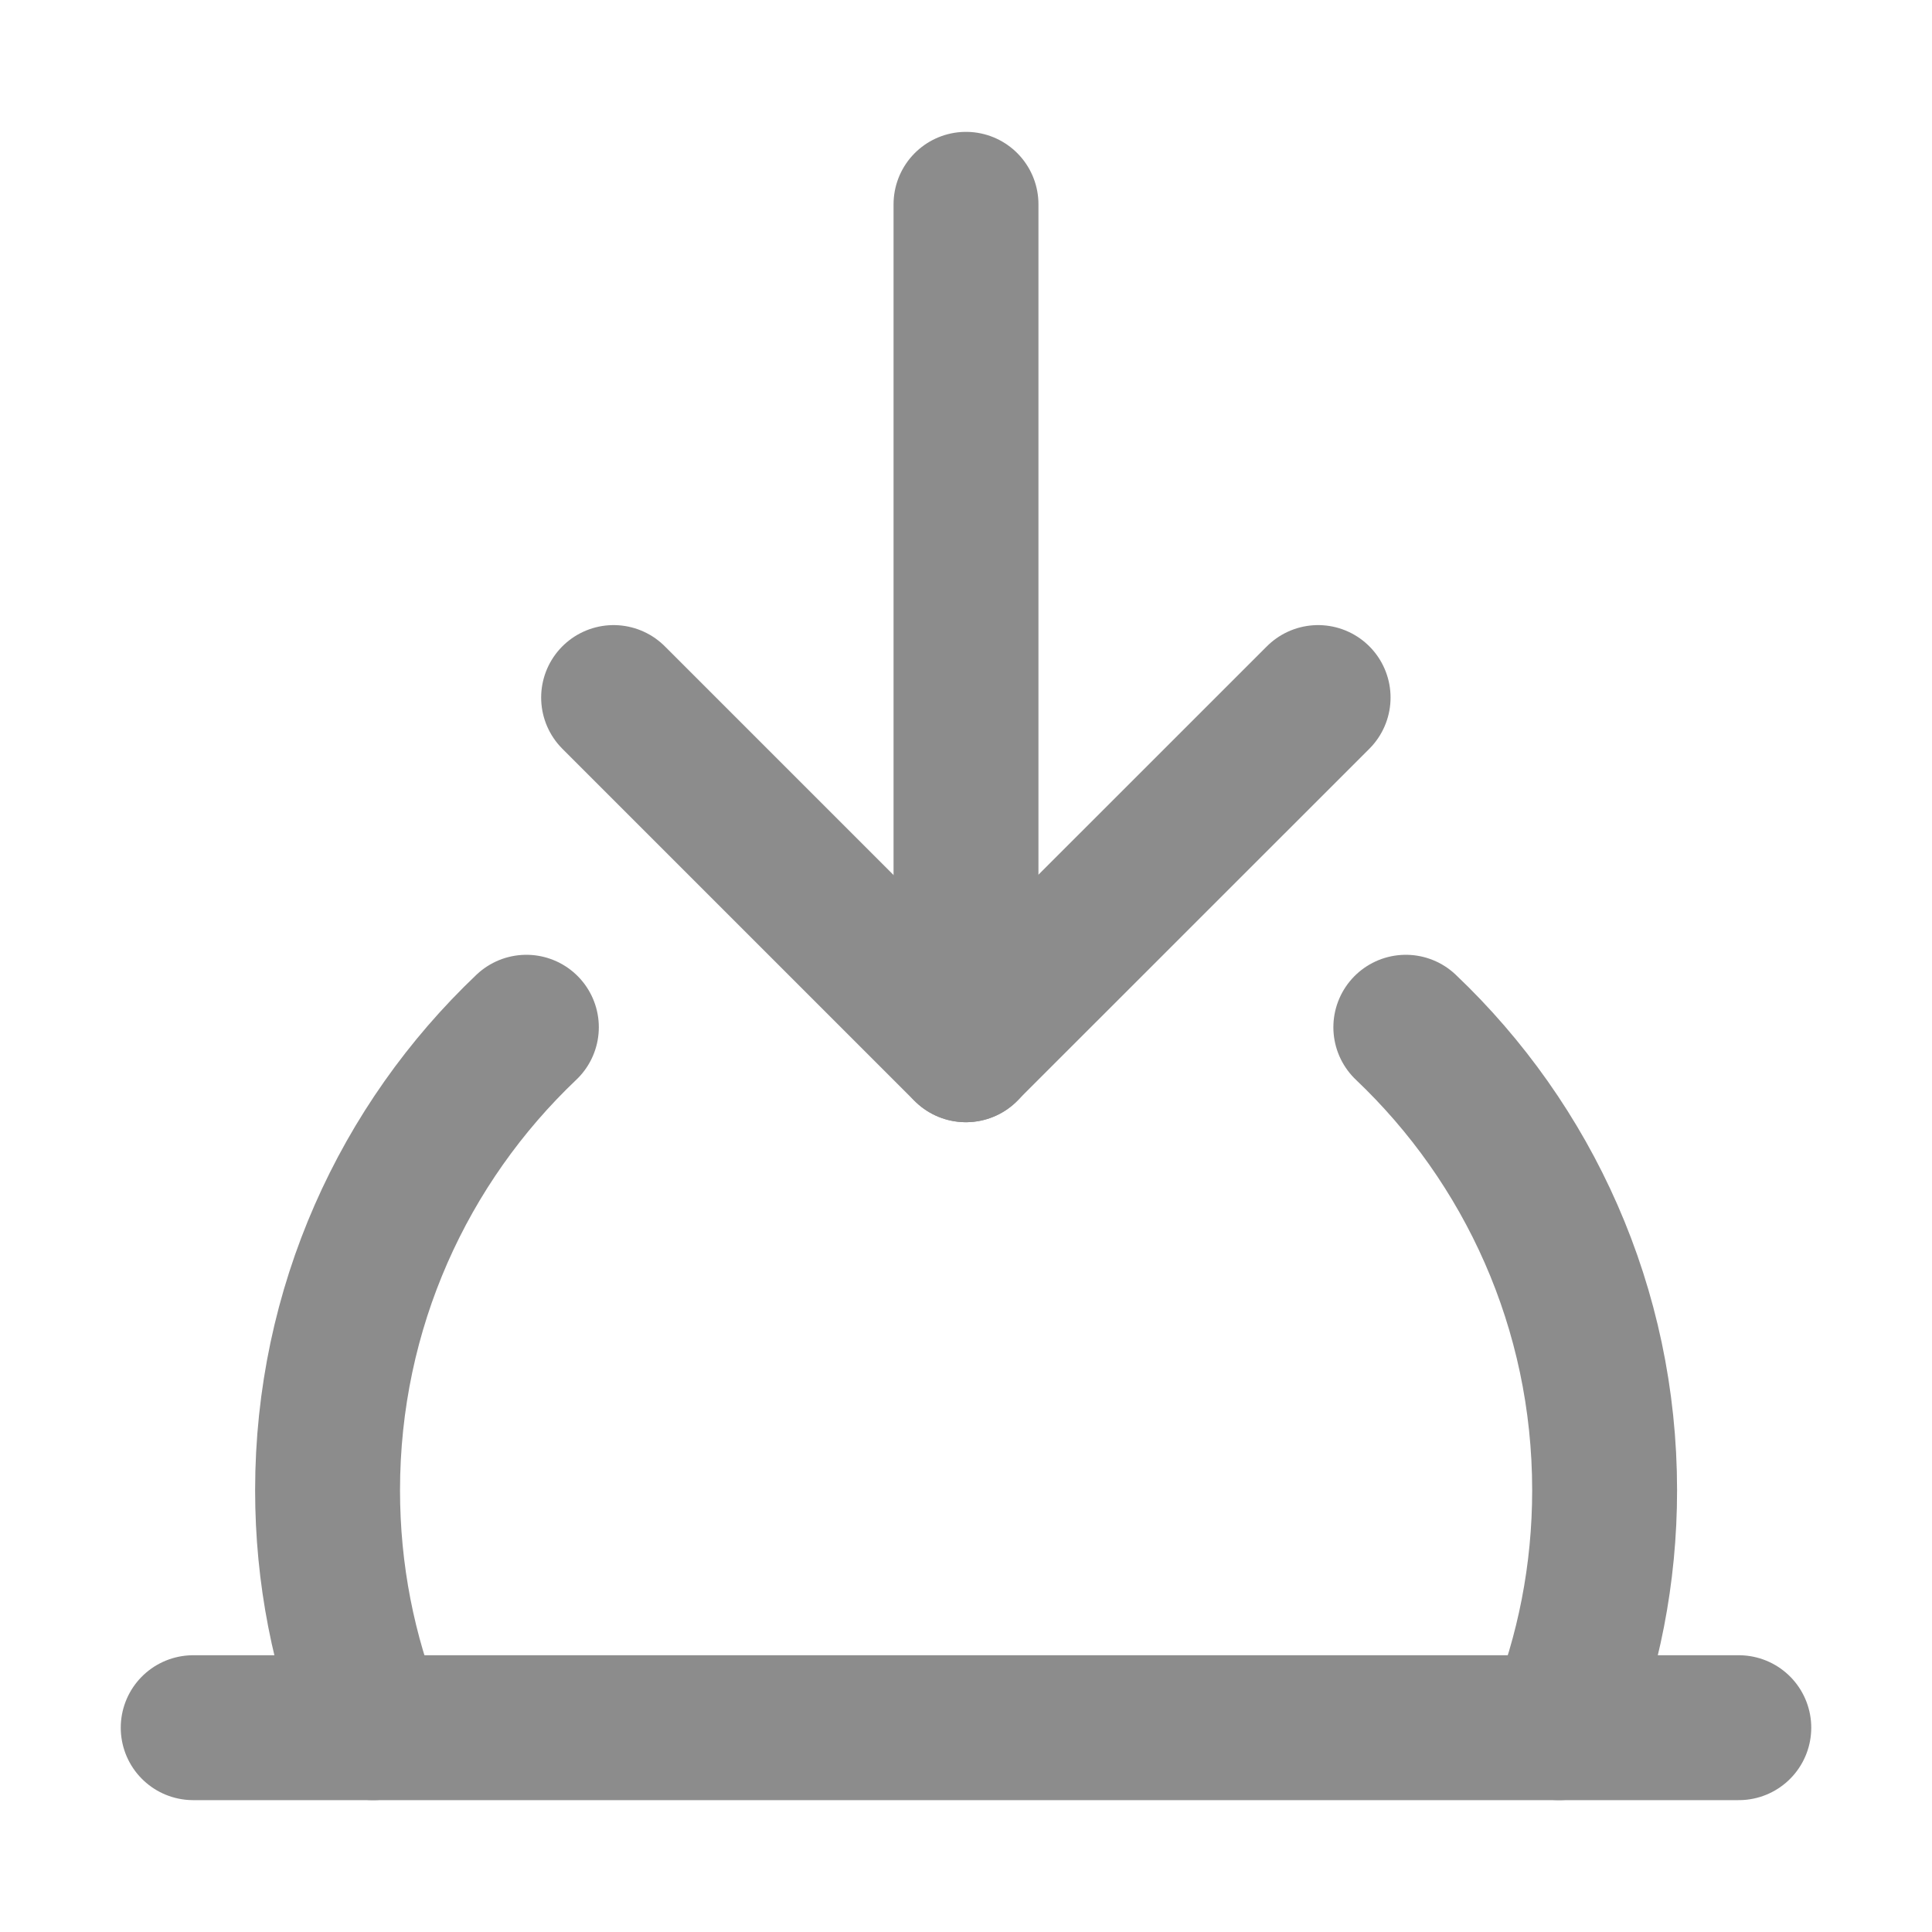 <svg width="20" height="20" viewBox="0 0 20 20" fill="none" xmlns="http://www.w3.org/2000/svg">
<path d="M18 17.885H2" stroke="#8C8C8C" stroke-width="1.5" stroke-linecap="round" stroke-linejoin="round"/>
<path d="M6.352 7.221L9.998 10.867L13.645 7.221" stroke="#8C8C8C" stroke-width="1.5" stroke-linecap="round" stroke-linejoin="round"/>
<path d="M10 10.867V2.115" stroke="#8C8C8C" stroke-width="1.5" stroke-linecap="round" stroke-linejoin="round"/>
<path d="M3.863 17.885C3.558 17.125 3.391 16.296 3.391 15.427C3.391 13.54 4.181 11.838 5.449 10.634M16.139 17.885C16.444 17.125 16.611 16.296 16.611 15.427C16.611 13.54 15.821 11.838 14.553 10.634" stroke="#8C8C8C" stroke-width="1.5" stroke-linecap="round" stroke-linejoin="round"/>
</svg>
